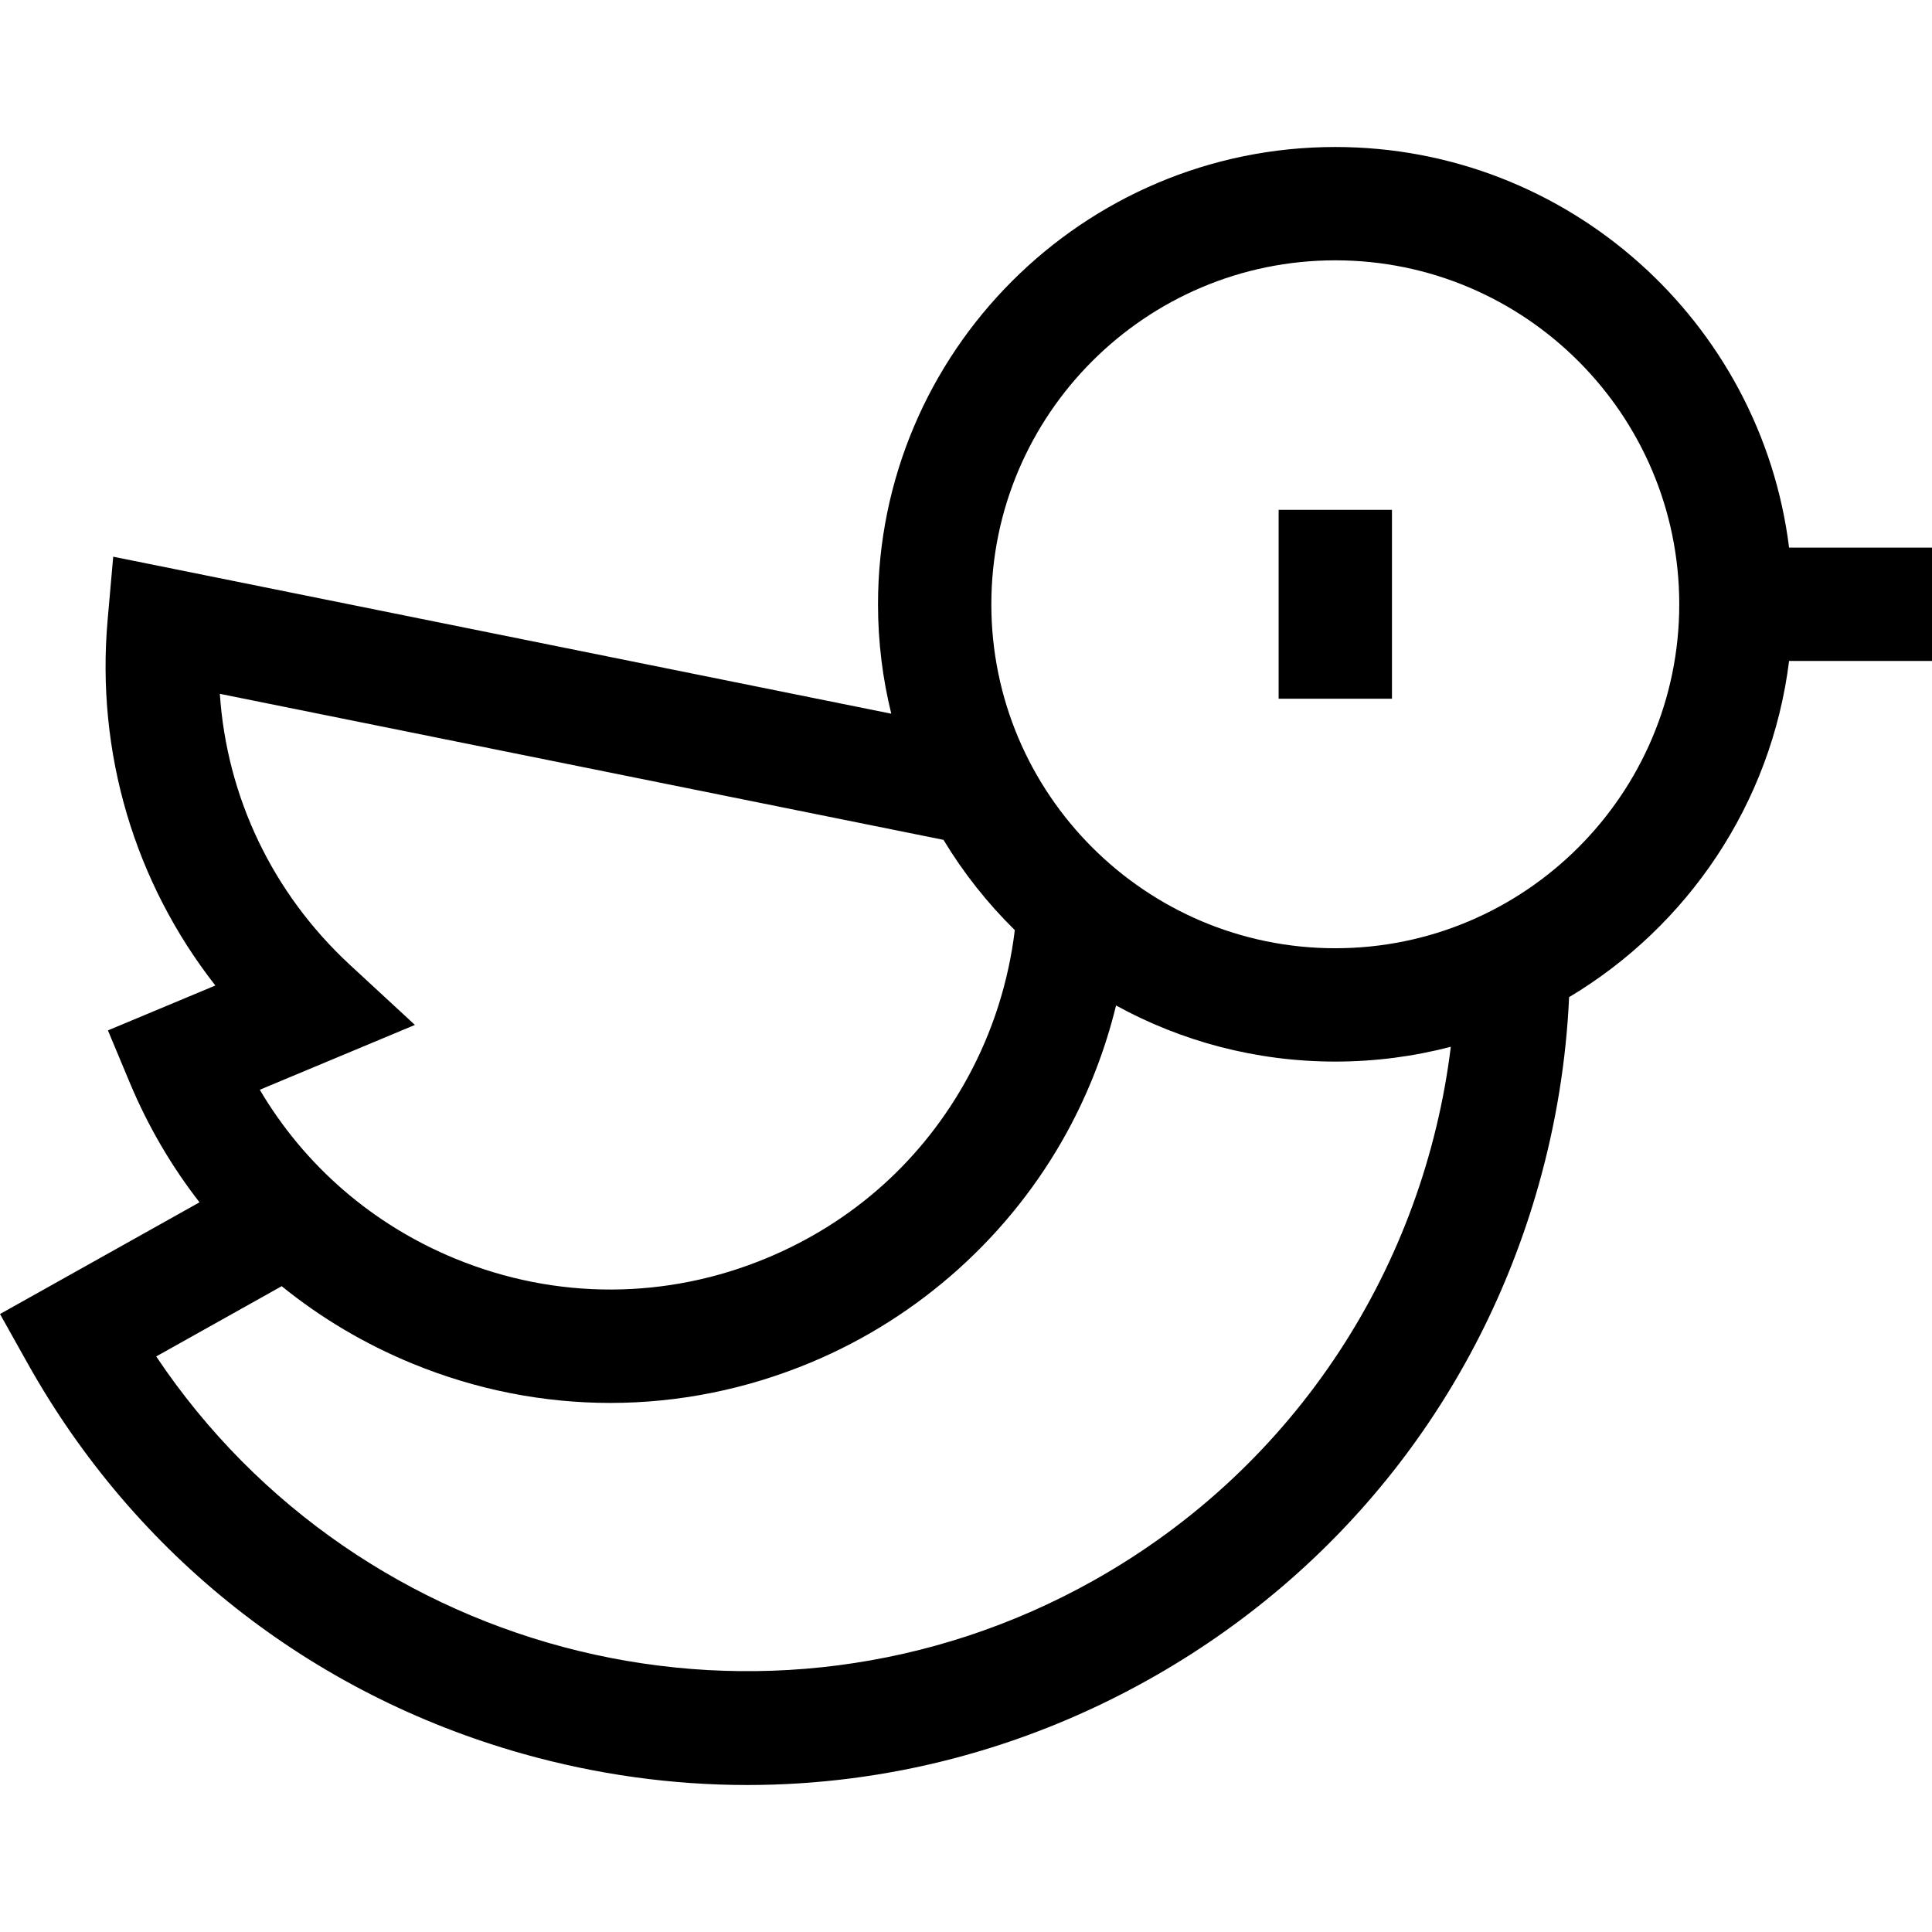 <svg id="Capa_1" enable-background="new 0 0 511.416 511.416" height="512" viewBox="0 0 511.416 511.416" width="512" xmlns="http://www.w3.org/2000/svg"><g><path d="m473.584 144.959c-7.411-59.694-58.451-106.048-120.119-106.048-66.746 0-121.049 54.302-121.049 121.048 0 9.98 1.223 19.678 3.511 28.961l-205.961-41.56-1.475 16.701c-3.111 35.26 7.151 69.496 28.513 96.809l-28.435 11.884 5.784 13.84c4.8 11.484 11.019 22.101 18.458 31.669l-52.811 29.569 7.328 13.088c28.443 50.803 74.969 87.487 131.004 103.297 19.652 5.545 39.64 8.288 59.514 8.288 36.795 0 73.178-9.412 106.163-27.881 50.803-28.443 87.487-74.969 103.297-131.004 4.629-16.407 7.291-33.054 8.048-49.67 31.327-18.715 53.535-51.173 58.23-88.991h37.832v-30zm-432.234 214.103 33.216-18.597c10.343 8.383 21.969 15.302 34.632 20.501 16.897 6.936 34.627 10.402 52.357 10.402 18.016 0 36.031-3.581 53.154-10.737 28.778-12.027 52.848-33.696 67.775-61.016 5.778-10.574 10.109-21.843 12.946-33.453 17.241 9.459 37.02 14.846 58.034 14.846 10.56 0 20.808-1.363 30.579-3.916-7.057 57.47-40.412 110.966-94.692 141.357-86.032 48.168-194.088 21.211-248.001-59.387zm27.416-70.593 41.066-17.163-17.151-15.851c-20.55-18.99-32.657-44.501-34.489-71.795l191.558 38.654c5.278 8.746 11.633 16.771 18.876 23.897-1.64 13.59-5.837 26.886-12.467 39.019-11.842 21.673-30.176 38.175-53.018 47.721-26.583 11.109-55.897 11.204-82.551.262-21.969-9.019-39.959-24.644-51.824-44.744zm284.699-37.461c-50.204 0-91.049-40.845-91.049-91.049s40.845-91.048 91.049-91.048 91.048 40.844 91.048 91.048-40.844 91.049-91.048 91.049z"/><path d="m338.465 134.959h30v50h-30z"/></g></svg>